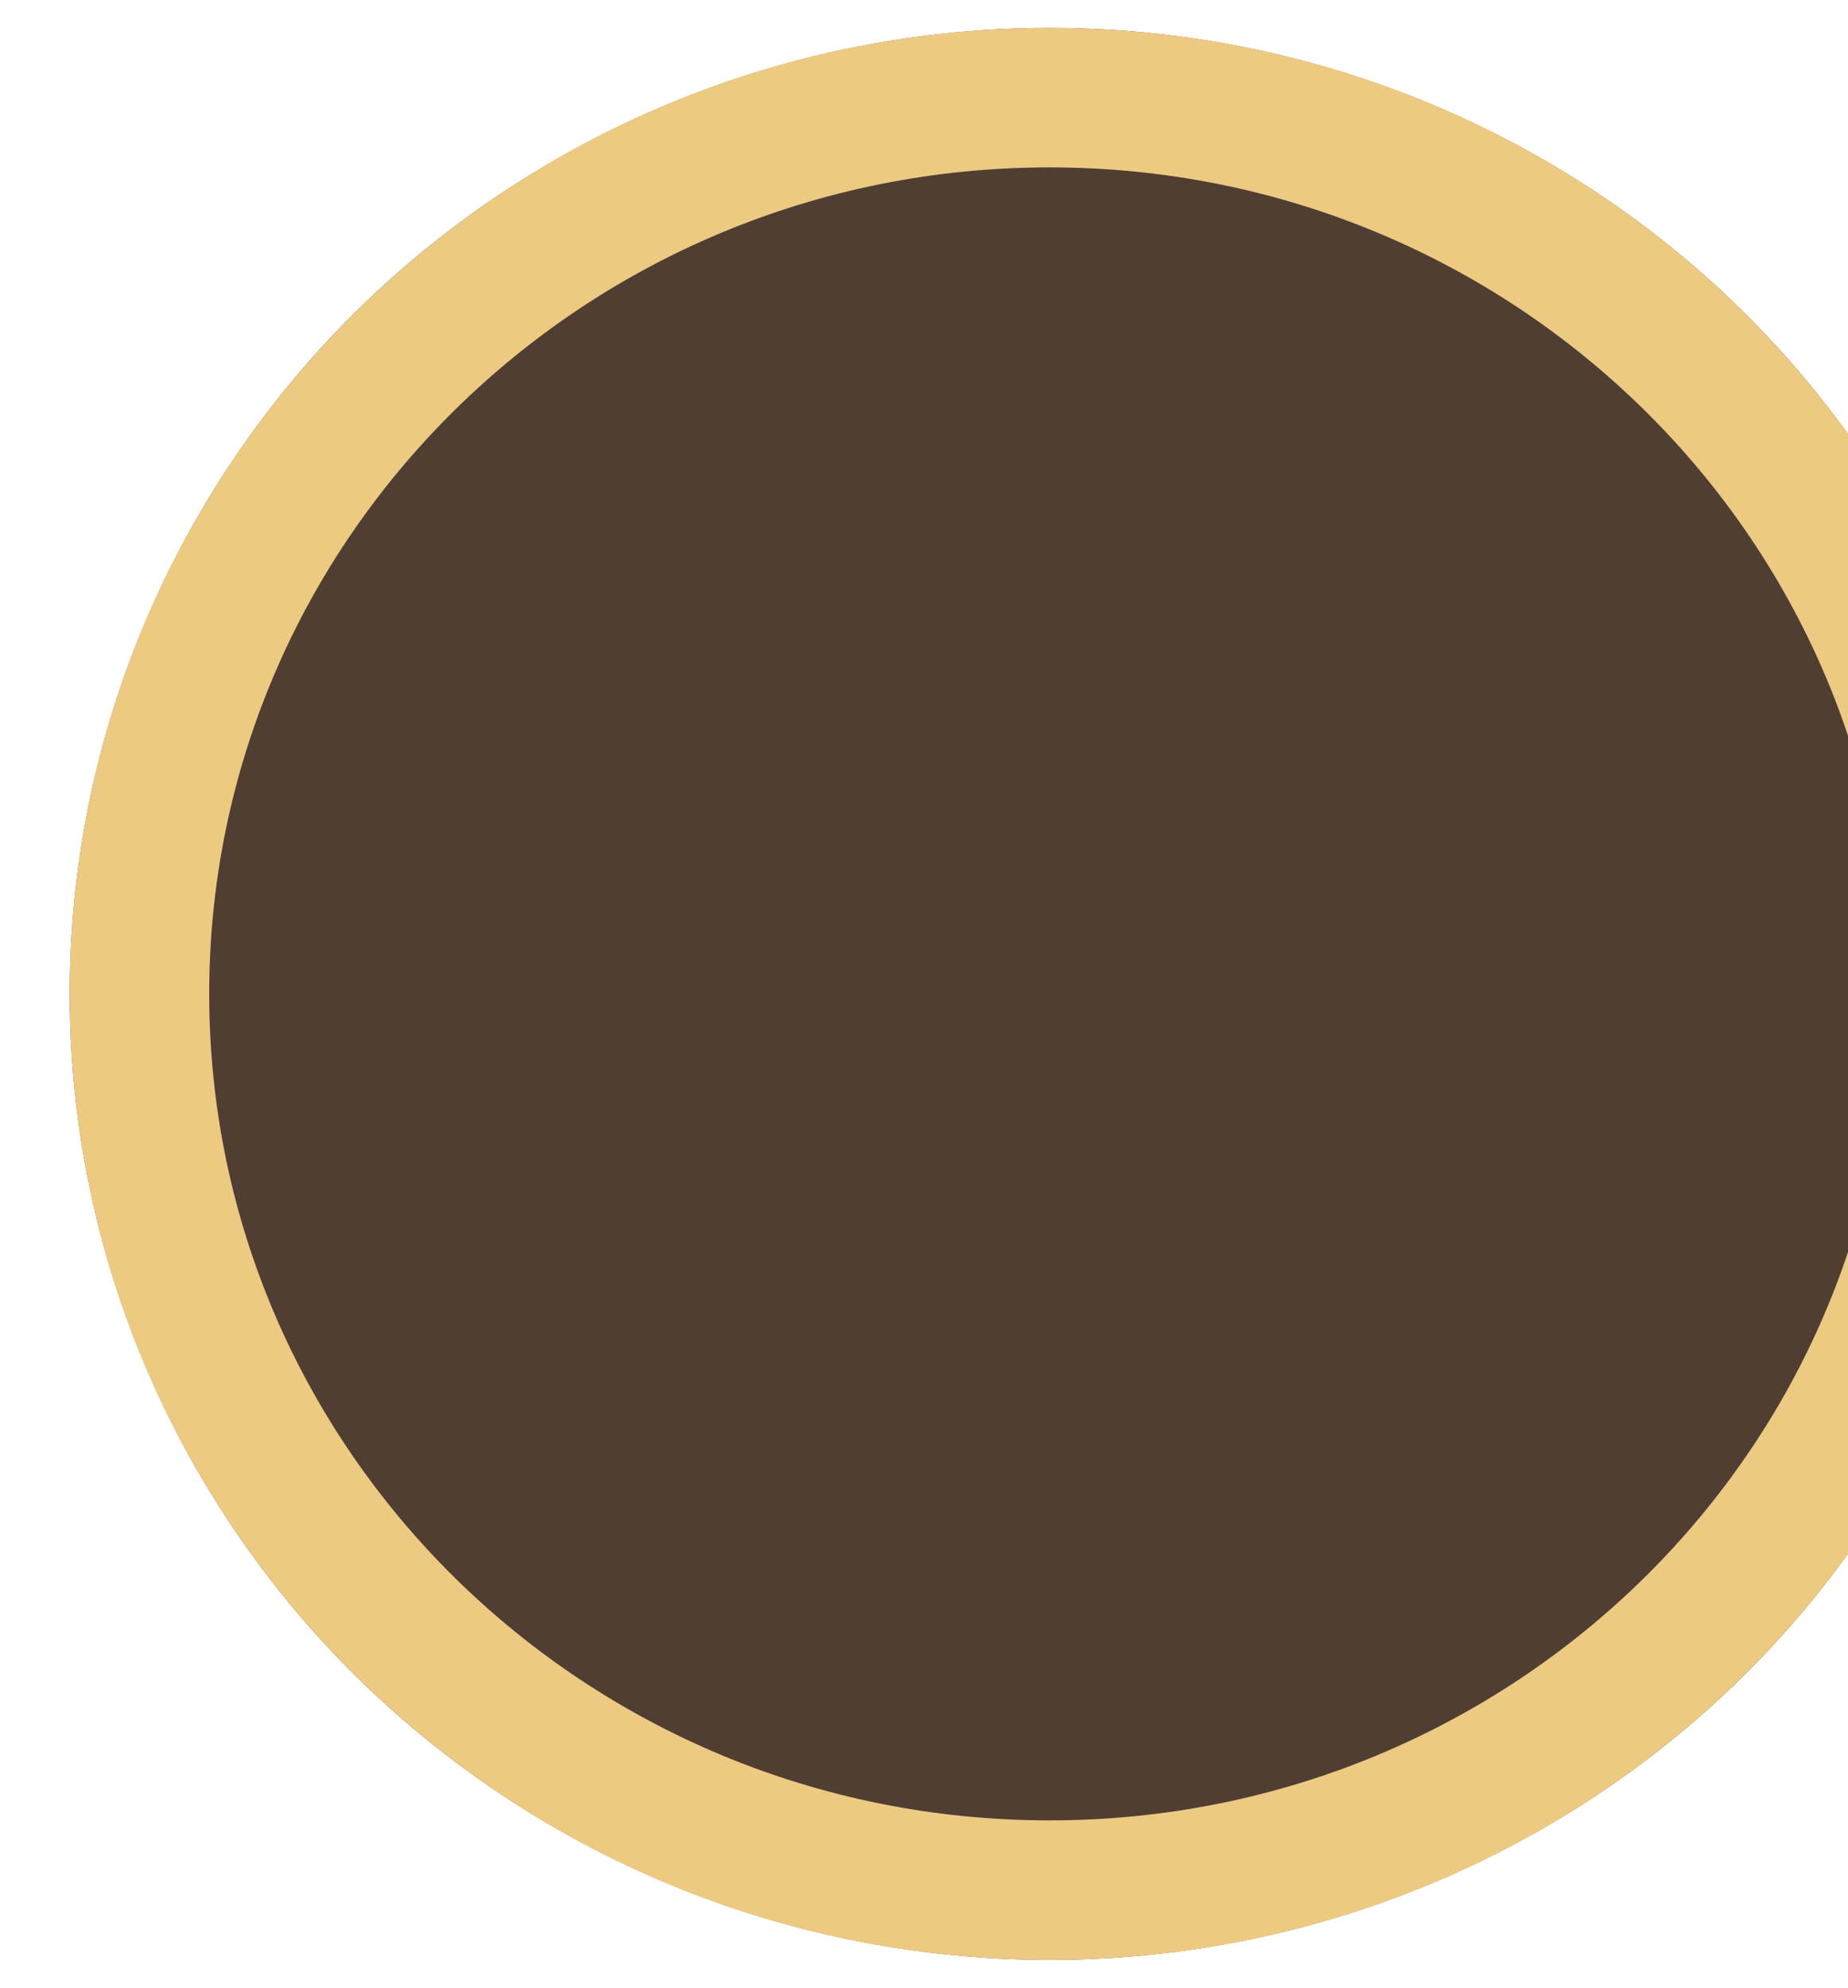 <svg width="265" height="285" viewBox="0 0 265 285" fill="none" xmlns="http://www.w3.org/2000/svg">
<g filter="url(#filter0_d_175_151)">
<ellipse cx="140.5" cy="138.5" rx="140.5" ry="138.5" fill="#503E33"/>
<path d="M271 138.5C271 209.333 212.709 267 140.5 267C68.291 267 10 209.333 10 138.5C10 67.666 68.291 10 140.5 10C212.709 10 271 67.666 271 138.5Z" stroke="#EDCA82" stroke-width="20"/>
</g>
<defs>
<filter id="filter0_d_175_151" x="0" y="-0" width="295" height="285" filterUnits="userSpaceOnUse" color-interpolation-filters="sRGB">
<feFlood flood-opacity="0" result="BackgroundImageFix"/>
<feColorMatrix in="SourceAlpha" type="matrix" values="0 0 0 0 0 0 0 0 0 0 0 0 0 0 0 0 0 0 127 0" result="hardAlpha"/>
<feOffset dx="10" dy="4"/>
<feGaussianBlur stdDeviation="2"/>
<feComposite in2="hardAlpha" operator="out"/>
<feColorMatrix type="matrix" values="0 0 0 0 0 0 0 0 0 0 0 0 0 0 0 0 0 0 0.25 0"/>
<feBlend mode="normal" in2="BackgroundImageFix" result="effect1_dropShadow_175_151"/>
<feBlend mode="normal" in="SourceGraphic" in2="effect1_dropShadow_175_151" result="shape"/>
</filter>
</defs>
</svg>
